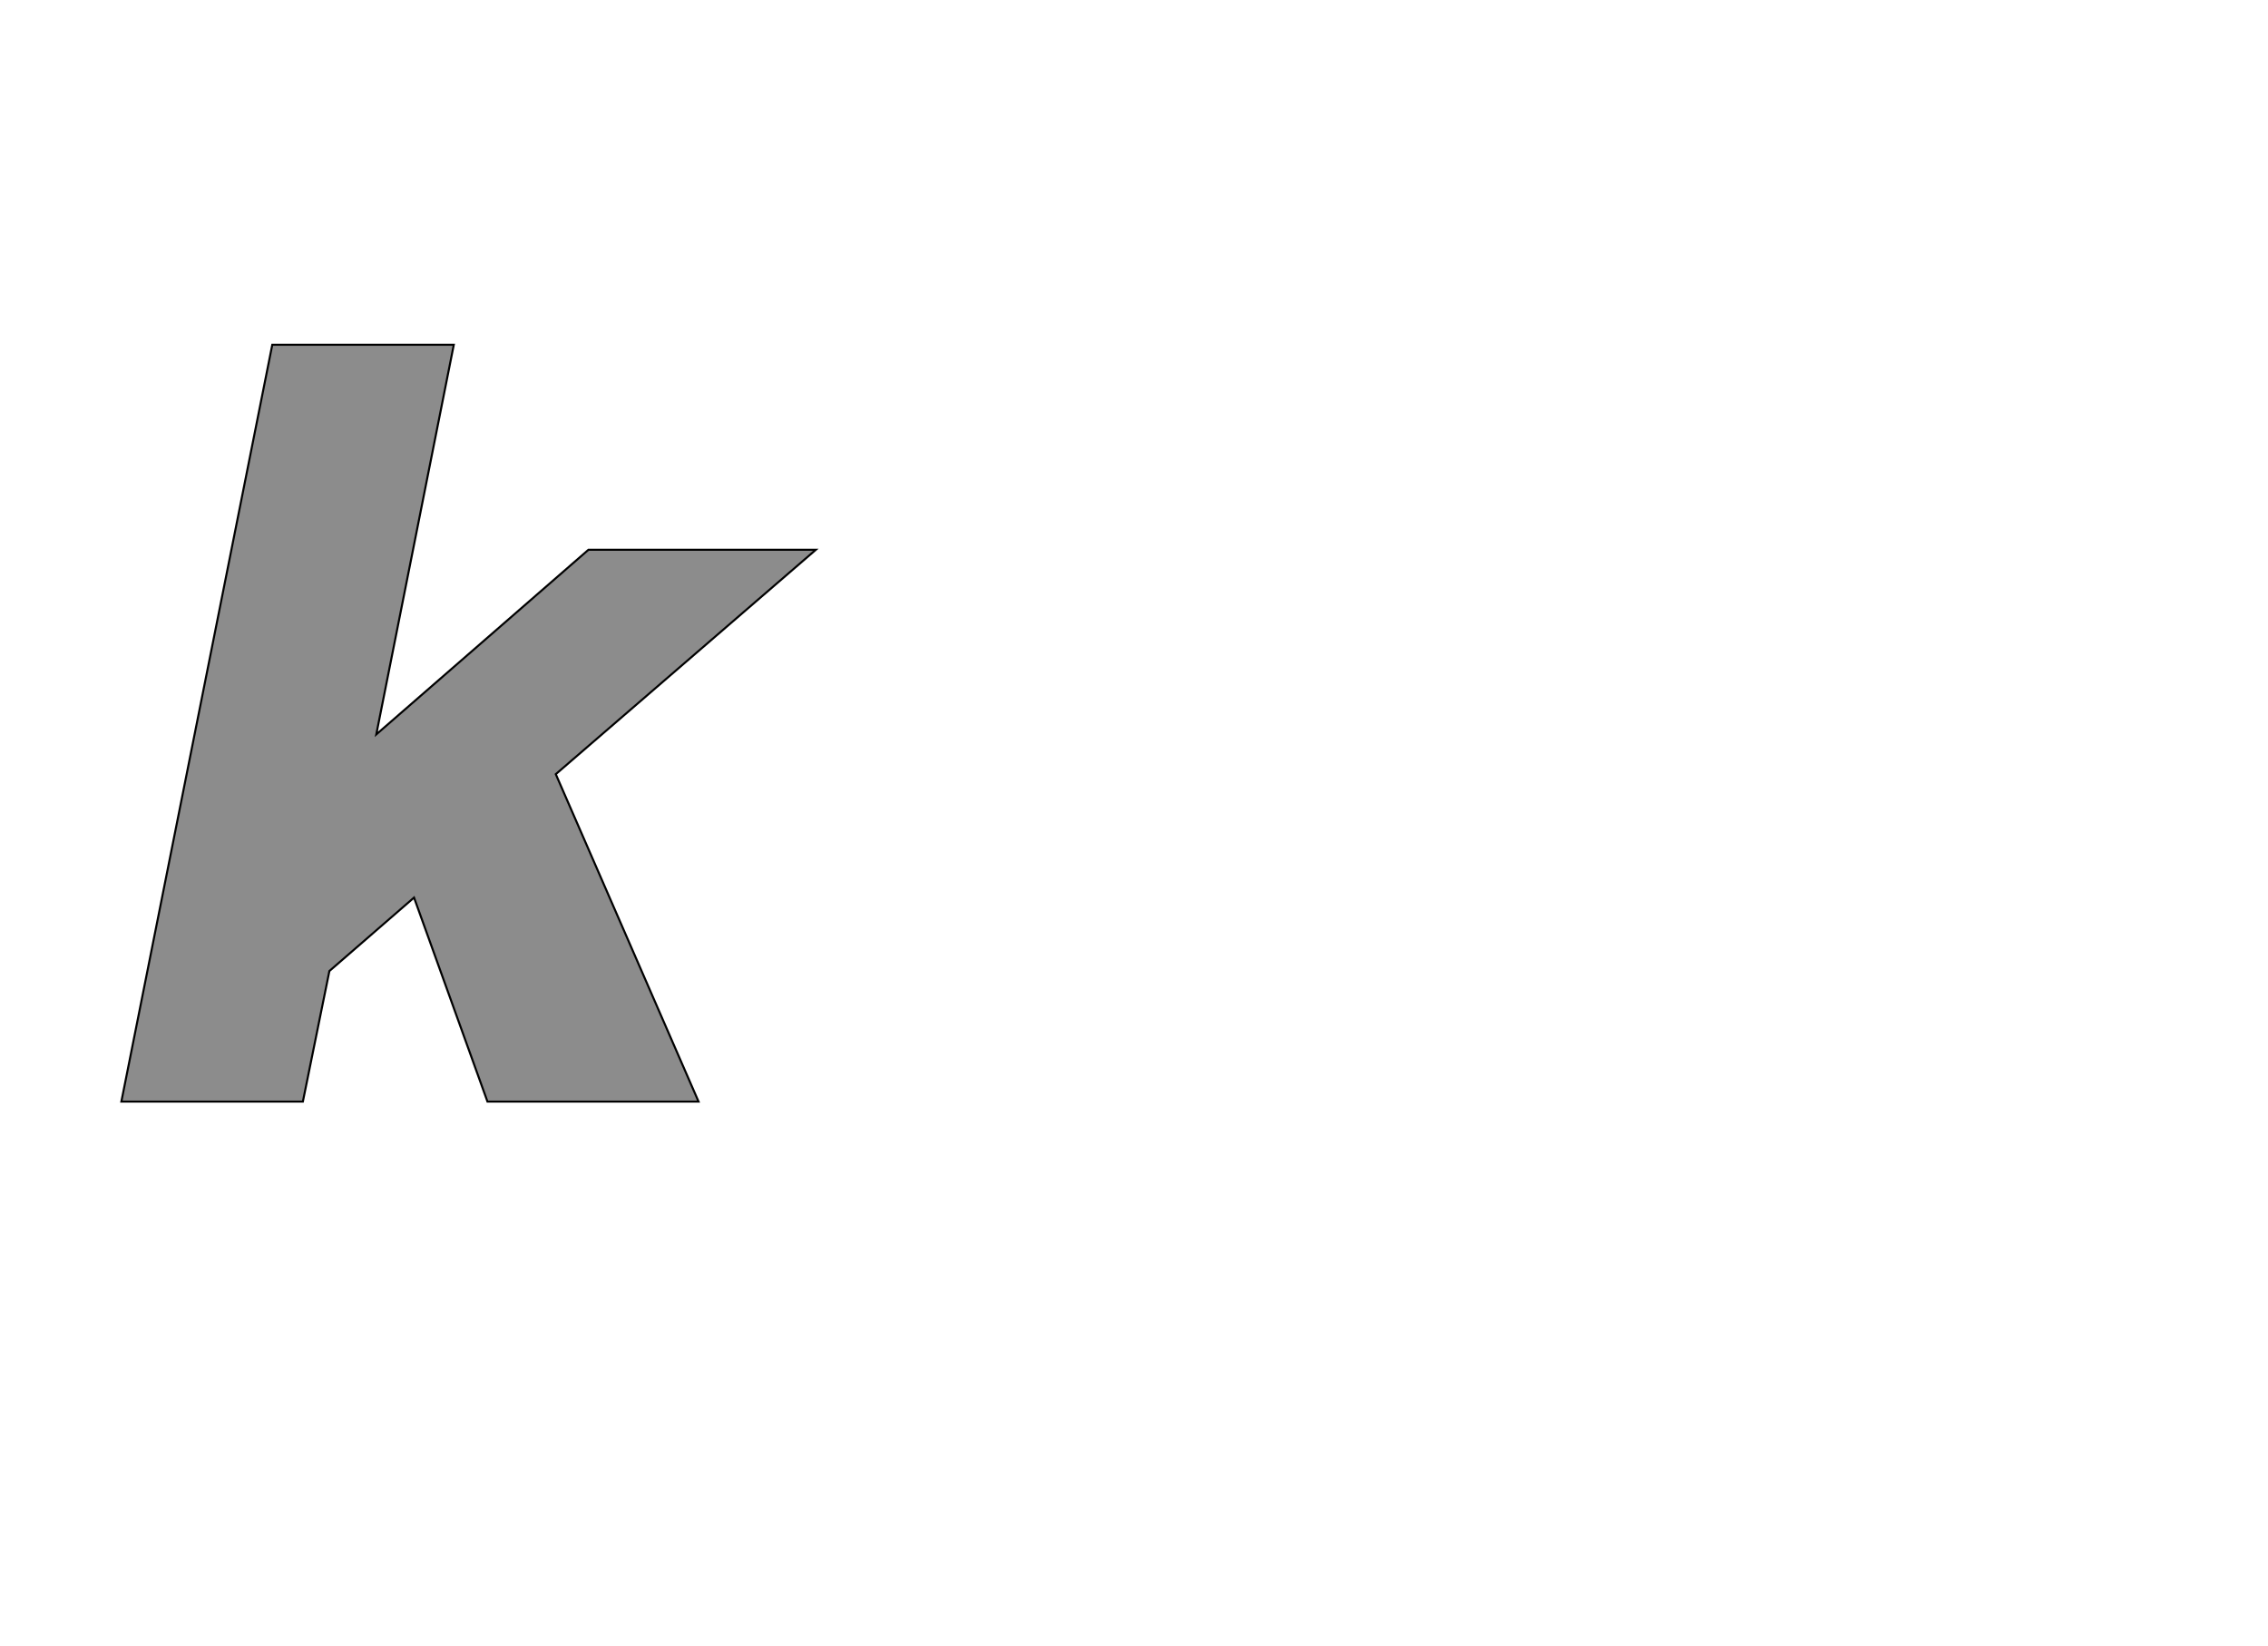 <!--
BEGIN METADATA

BBOX_X_MIN 19
BBOX_Y_MIN 0
BBOX_X_MAX 700
BBOX_Y_MAX 742
WIDTH 681
HEIGHT 742
H_BEARING_X 19
H_BEARING_Y 742
H_ADVANCE 654
V_BEARING_X -308
V_BEARING_Y 238
V_ADVANCE 1219
ORIGIN_X 0
ORIGIN_Y 0

END METADATA
-->

<svg width='2224px' height='1614px' xmlns='http://www.w3.org/2000/svg' version='1.1'>

 <!-- make sure glyph is visible within svg window -->
 <g fill-rule='nonzero'  transform='translate(100 1080)'>

  <!-- draw actual outline using lines and Bezier curves-->
  <path fill='black' stroke='black' fill-opacity='0.45'  stroke-width='2'  d='
 M 700,-541
 L 445,-321
 L 585,0
 L 378,0
 L 306,-200
 L 223,-128
 L 197,0
 L 19,0
 L 167,-742
 L 345,-742
 L 269,-360
 L 477,-541
 L 700,-541
 Z

  '/>
 </g>
</svg>
